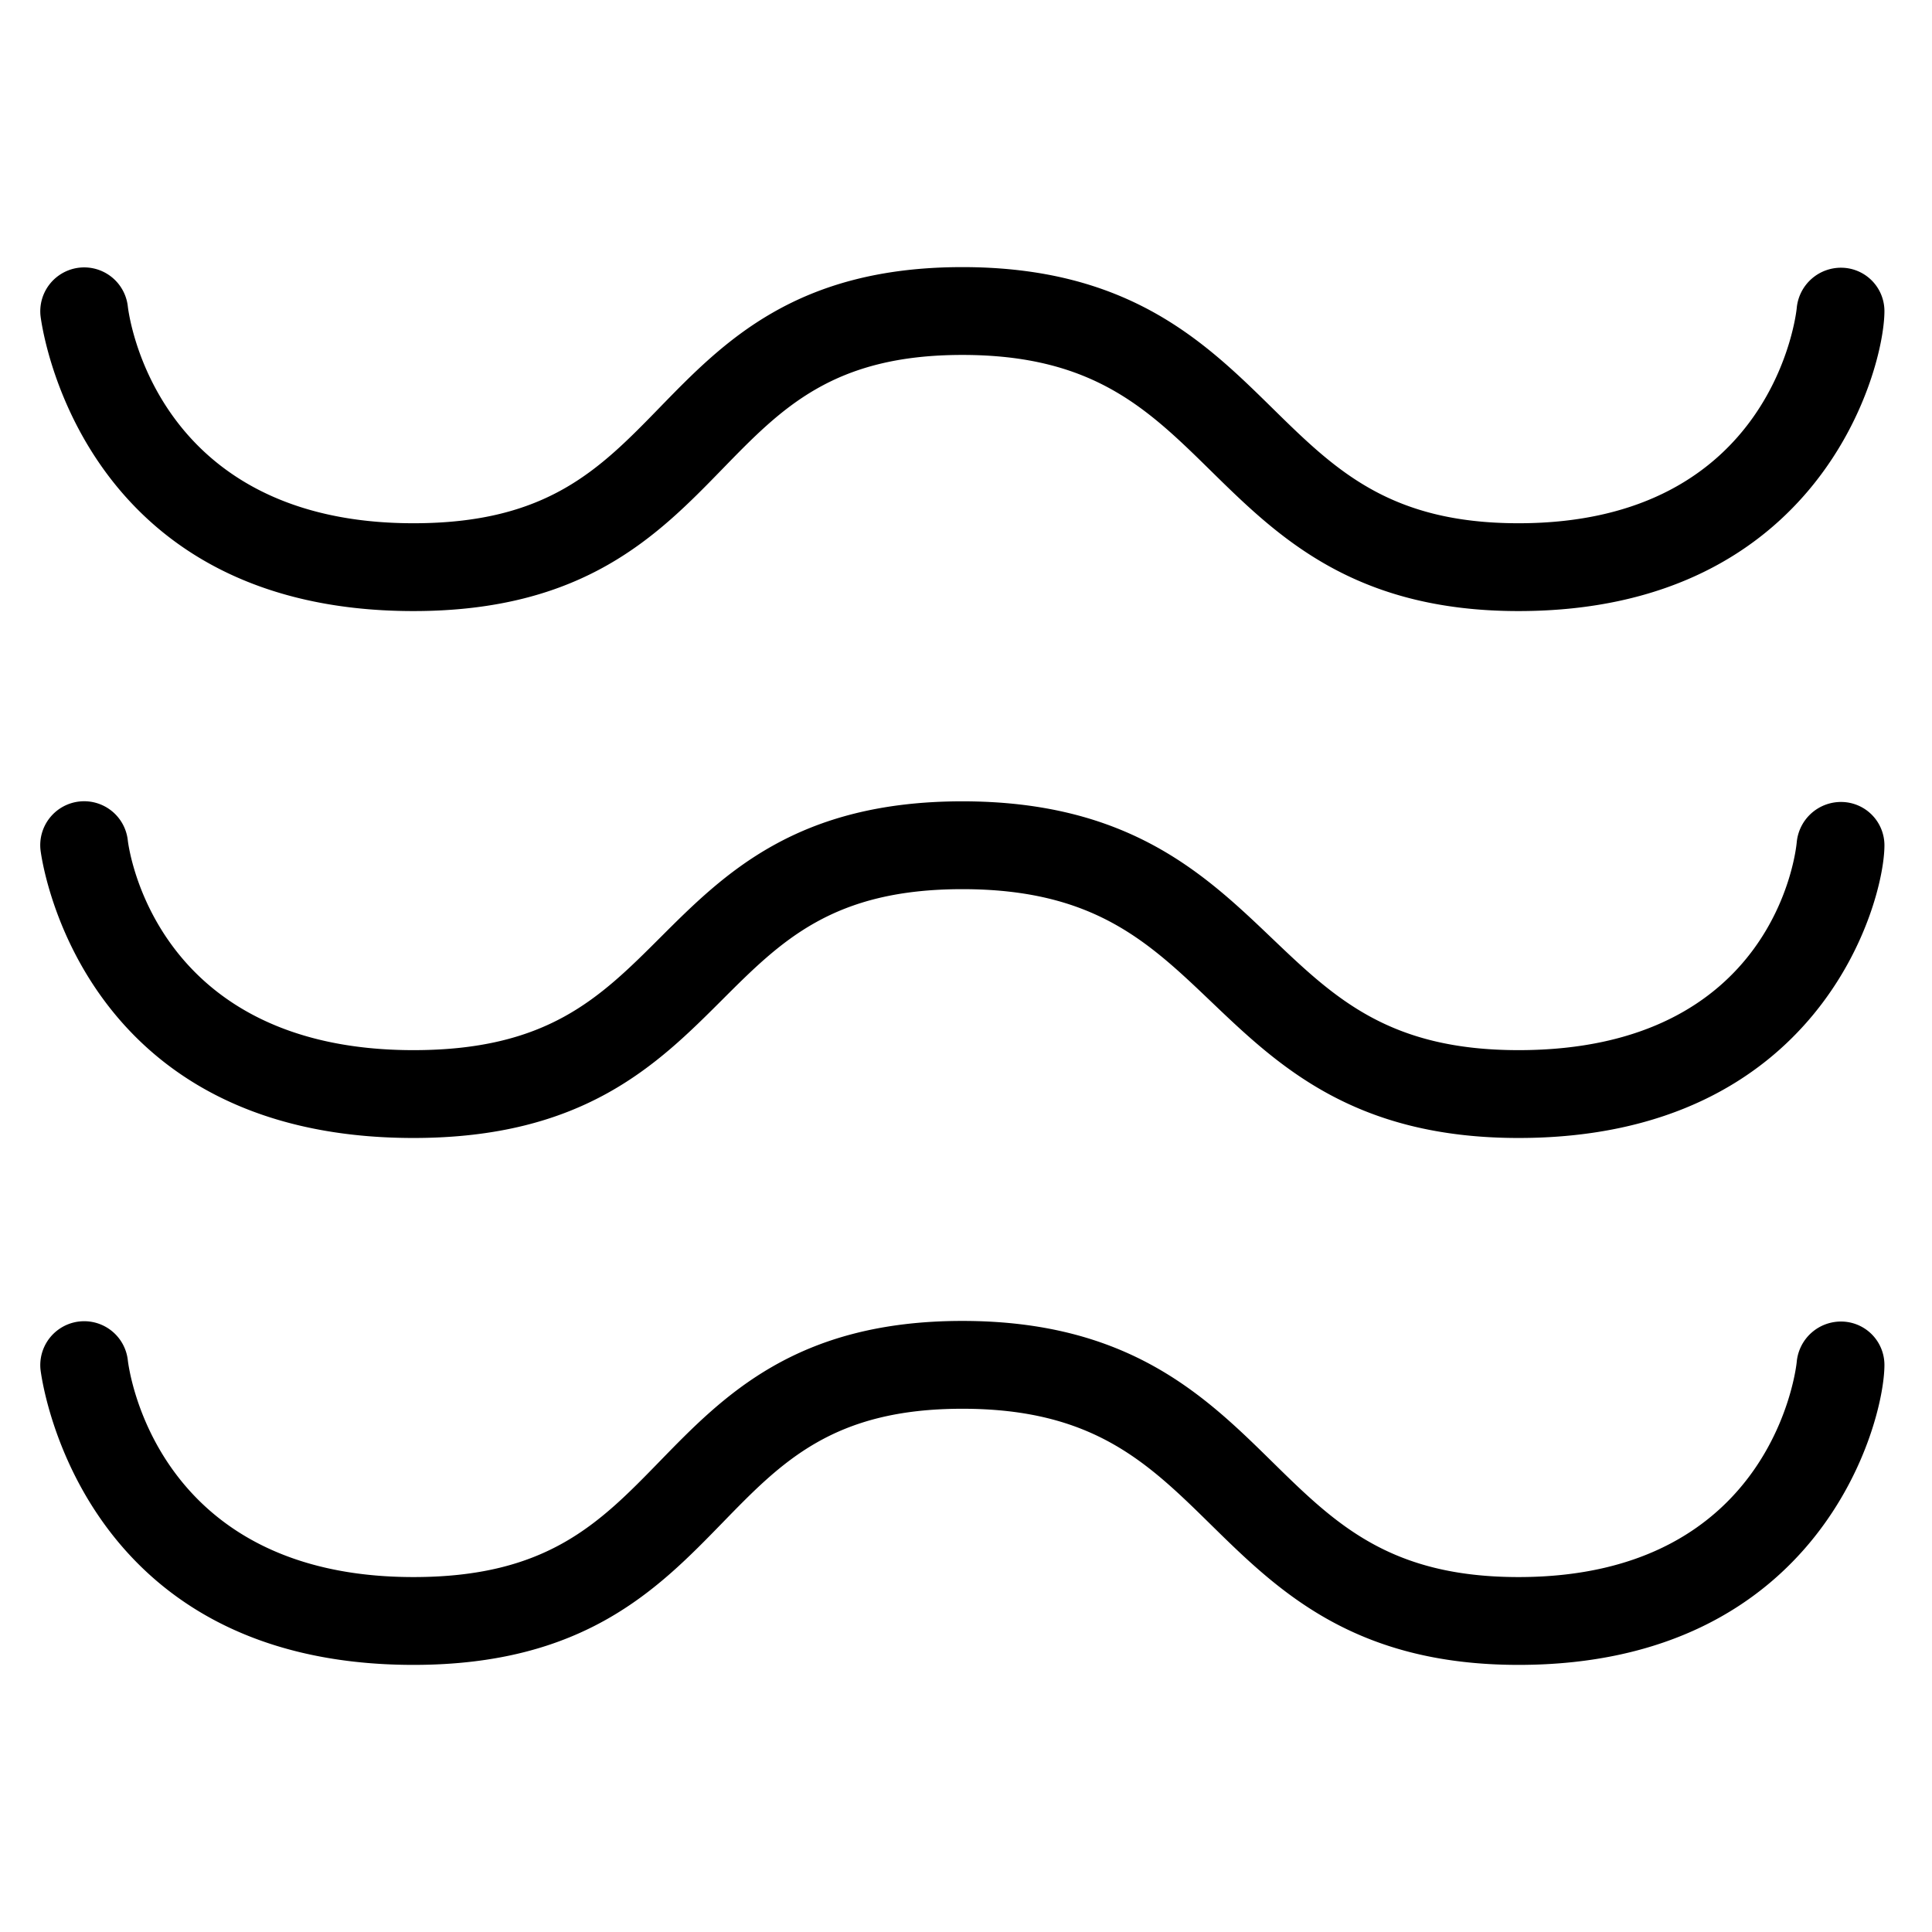 <svg viewBox="0 0 264 264">
    <path d="M207.5 227.5c-22.534 0-32.9-10.186-42.049-19.173-8.644-8.492-16.109-15.827-33.951-15.827-17.62 0-24.63 7.2-32.747 15.547C89.882 217.165 79.827 227.5 56.5 227.5c-46.247 0-50.926-39.978-50.968-40.381a6 6 0 0 1 11.933-1.262C17.613 187.141 21.3 215.5 56.5 215.5c18.26 0 25.393-7.332 33.652-15.821 8.746-8.99 18.66-19.179 41.348-19.179 22.75 0 33.169 10.236 42.361 19.267 8.593 8.442 16.014 15.733 33.639 15.733 35 0 37.987-29.076 38.013-29.37a6.072 6.072 0 0 1 6.247-5.544 5.933 5.933 0 0 1 5.74 5.914c0 8.135-8.9 41-50 41Zm0-72c-22.483 0-32.845-9.889-41.987-18.614-8.65-8.256-16.121-15.386-34.013-15.386-17.671 0-24.686 7-32.808 15.113C89.826 145.466 79.776 155.5 56.5 155.5c-46.231 0-50.924-38.97-50.966-39.363a6 6 0 0 1 11.93-1.3c.154 1.283 3.87 28.661 39.037 28.661 18.311 0 25.449-7.127 33.713-15.379 8.742-8.728 18.65-18.621 41.287-18.621 22.7 0 33.112 9.937 42.3 18.705 8.6 8.207 16.026 15.295 33.7 15.295 34.993 0 37.907-27.224 38.014-28.383a6.075 6.075 0 0 1 6.256-5.526 5.93 5.93 0 0 1 5.73 5.91C257.5 123.437 248.6 155.5 207.5 155.5Zm0-72c-22.534 0-32.9-10.186-42.049-19.173C156.807 55.835 149.342 48.5 131.5 48.5c-17.62 0-24.63 7.2-32.747 15.547C89.882 73.165 79.827 83.5 56.5 83.5c-46.247 0-50.926-39.978-50.968-40.381a6 6 0 0 1 11.933-1.262C17.613 43.141 21.3 71.5 56.5 71.5c18.26 0 25.393-7.332 33.652-15.821 8.746-8.99 18.66-19.179 41.348-19.179 22.75 0 33.169 10.236 42.361 19.267C182.454 64.209 189.875 71.5 207.5 71.5c35 0 37.987-29.076 38.013-29.37a6.072 6.072 0 0 1 6.247-5.544 5.933 5.933 0 0 1 5.74 5.914c0 8.135-8.9 41-50 41Z"/>
</svg>
